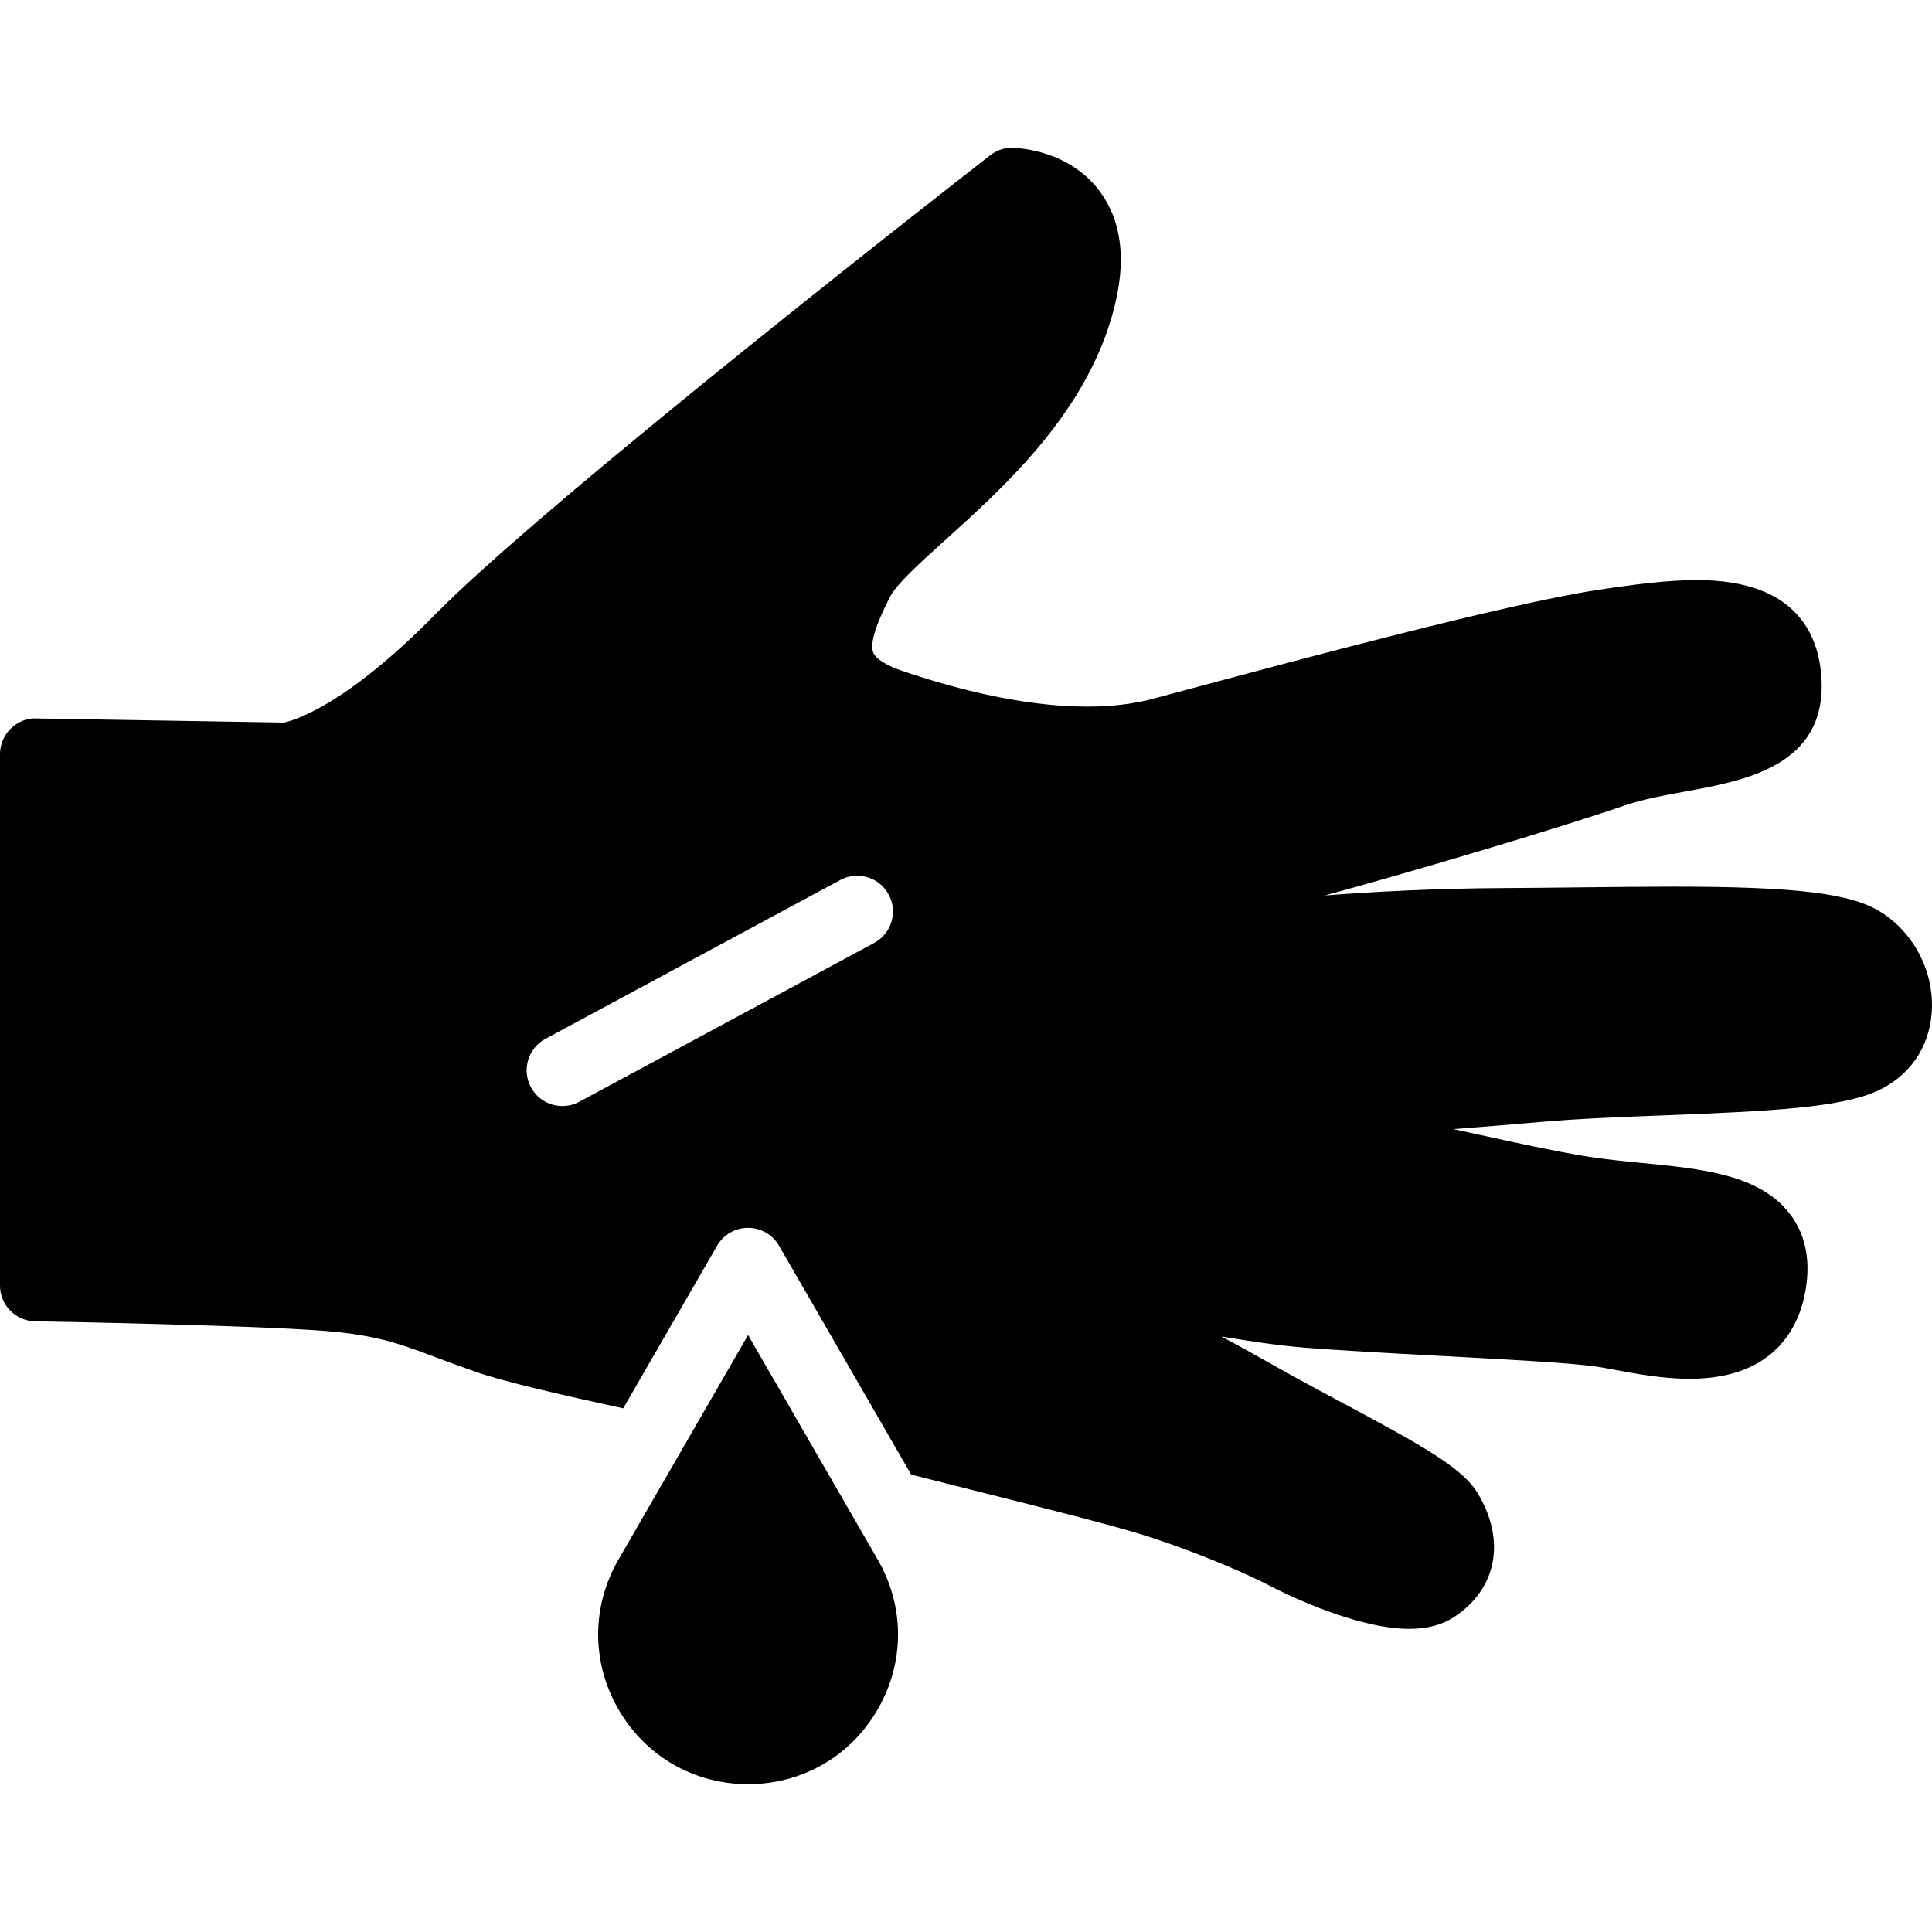 <?xml version="1.0" encoding="iso-8859-1"?>
<!-- Generator: Adobe Illustrator 17.1.0, SVG Export Plug-In . SVG Version: 6.00 Build 0)  -->
<!DOCTYPE svg PUBLIC "-//W3C//DTD SVG 1.1//EN" "http://www.w3.org/Graphics/SVG/1.1/DTD/svg11.dtd">
<svg version="1.1" id="Capa_1" xmlns="http://www.w3.org/2000/svg" xmlns:xlink="http://www.w3.org/1999/xlink" x="0px" y="0px"
	 viewBox="0 0 216.238 216.238" style="enable-background:new 0 0 216.238 216.238;" xml:space="preserve">
<path d="M83.73,149.425l14.511,25.134c3.029,5.246,3.029,11.511,0,16.757s-8.454,8.378-14.511,8.378h0
	c-6.058,0-11.482-3.132-14.511-8.378s-3.029-11.511,0-16.757L83.73,149.425z M216.206,113.346c-0.291,3.973-2.546,7.179-6.186,8.797
	c-4.077,1.813-11.691,2.226-23.747,2.691c-4.76,0.184-9.683,0.373-13.769,0.735c-3.072,0.272-6.457,0.55-9.836,0.805
	c1.059,0.229,2.117,0.46,3.171,0.691c4.119,0.901,8.01,1.753,11.607,2.344c2.02,0.332,4.205,0.546,6.319,0.754
	c6.763,0.664,13.149,1.291,16.536,5.664c1.729,2.231,2.341,5.047,1.822,8.369c-0.591,3.782-3.066,10.127-13.007,10.127
	c-2.984,0.001-5.938-0.551-8.311-0.994c-0.782-0.146-1.497-0.281-2.112-0.372c-2.844-0.418-10.324-0.817-17.559-1.204
	c-5.535-0.296-11.259-0.602-15.332-0.936c-2.817-0.23-5.948-0.706-9.1-1.232c1.755,0.931,3.675,1.997,5.822,3.214
	c2.605,1.477,5.295,2.914,7.896,4.305c8.631,4.615,13.215,7.153,14.92,9.946c3.251,5.317,2.222,10.796-2.622,13.954
	c-1.327,0.866-3.003,1.305-4.98,1.305c-6.422,0.001-15.251-4.636-15.339-4.683c-2.693-1.426-8.151-3.791-13.769-5.615
	c-3.661-1.19-11.929-3.267-19.924-5.273c-2.333-0.585-4.602-1.155-6.724-1.695l-14.791-25.618c-0.714-1.237-2.035-2-3.464-2
	s-2.75,0.763-3.464,2l-10.509,18.202c-6.992-1.516-13.296-2.968-16.477-4.074c-1.754-0.61-3.213-1.155-4.518-1.644
	c-3.92-1.466-6.08-2.273-10.874-2.806c-6.706-0.745-33.686-1.211-33.958-1.216C1.75,147.851,0,146.072,0,143.889V84.412
	c0-1.072,0.431-2.1,1.195-2.852c0.764-0.751,1.794-1.21,2.871-1.147l27.706,0.46c0.819-0.159,6.625-1.609,16.871-12.041
	c12.818-13.052,60.166-49.881,62.176-51.442c0.721-0.56,1.65-0.893,2.523-0.841c0.654,0.011,6.486,0.251,9.907,5.084
	c2.624,3.71,2.896,8.764,0.811,15.023c-3.483,10.449-11.974,18.112-18.173,23.707c-2.703,2.439-5.498,4.962-6.235,6.379
	c-1.662,3.195-2.304,5.313-1.911,6.298c0.275,0.688,1.421,1.423,3.144,2.013c5.369,1.841,13.332,4.035,20.781,4.035
	c2.704,0,5.17-0.291,7.329-0.865c1.233-0.327,2.749-0.733,4.479-1.198c12.308-3.301,35.217-9.445,45.197-10.971
	c4.432-0.677,8.046-1.128,11.276-1.128c11.017,0,13.651,6.017,13.922,11.064c0.521,9.72-8.532,11.373-15.144,12.579
	c-2.42,0.442-4.923,0.899-7.061,1.638c-7.344,2.537-24.109,7.506-33.374,10.018c5.466-0.42,12.355-0.788,19.968-0.826
	c2.898-0.015,5.785-0.047,8.607-0.078c3.601-0.041,7.097-0.08,10.381-0.08c13.862,0,19.956,0.748,23.286,2.856
	C214.307,104.487,216.532,108.902,216.206,113.346z M99.465,100.121c-1.048-1.945-3.474-2.673-5.418-1.625l-33,17.774
	c-1.945,1.048-2.672,3.474-1.625,5.418c0.723,1.342,2.101,2.104,3.525,2.104c0.641,0,1.29-0.154,1.894-0.479l33-17.774
	C99.785,104.492,100.513,102.066,99.465,100.121z"/>
<g>
</g>
<g>
</g>
<g>
</g>
<g>
</g>
<g>
</g>
<g>
</g>
<g>
</g>
<g>
</g>
<g>
</g>
<g>
</g>
<g>
</g>
<g>
</g>
<g>
</g>
<g>
</g>
<g>
</g>
</svg>
